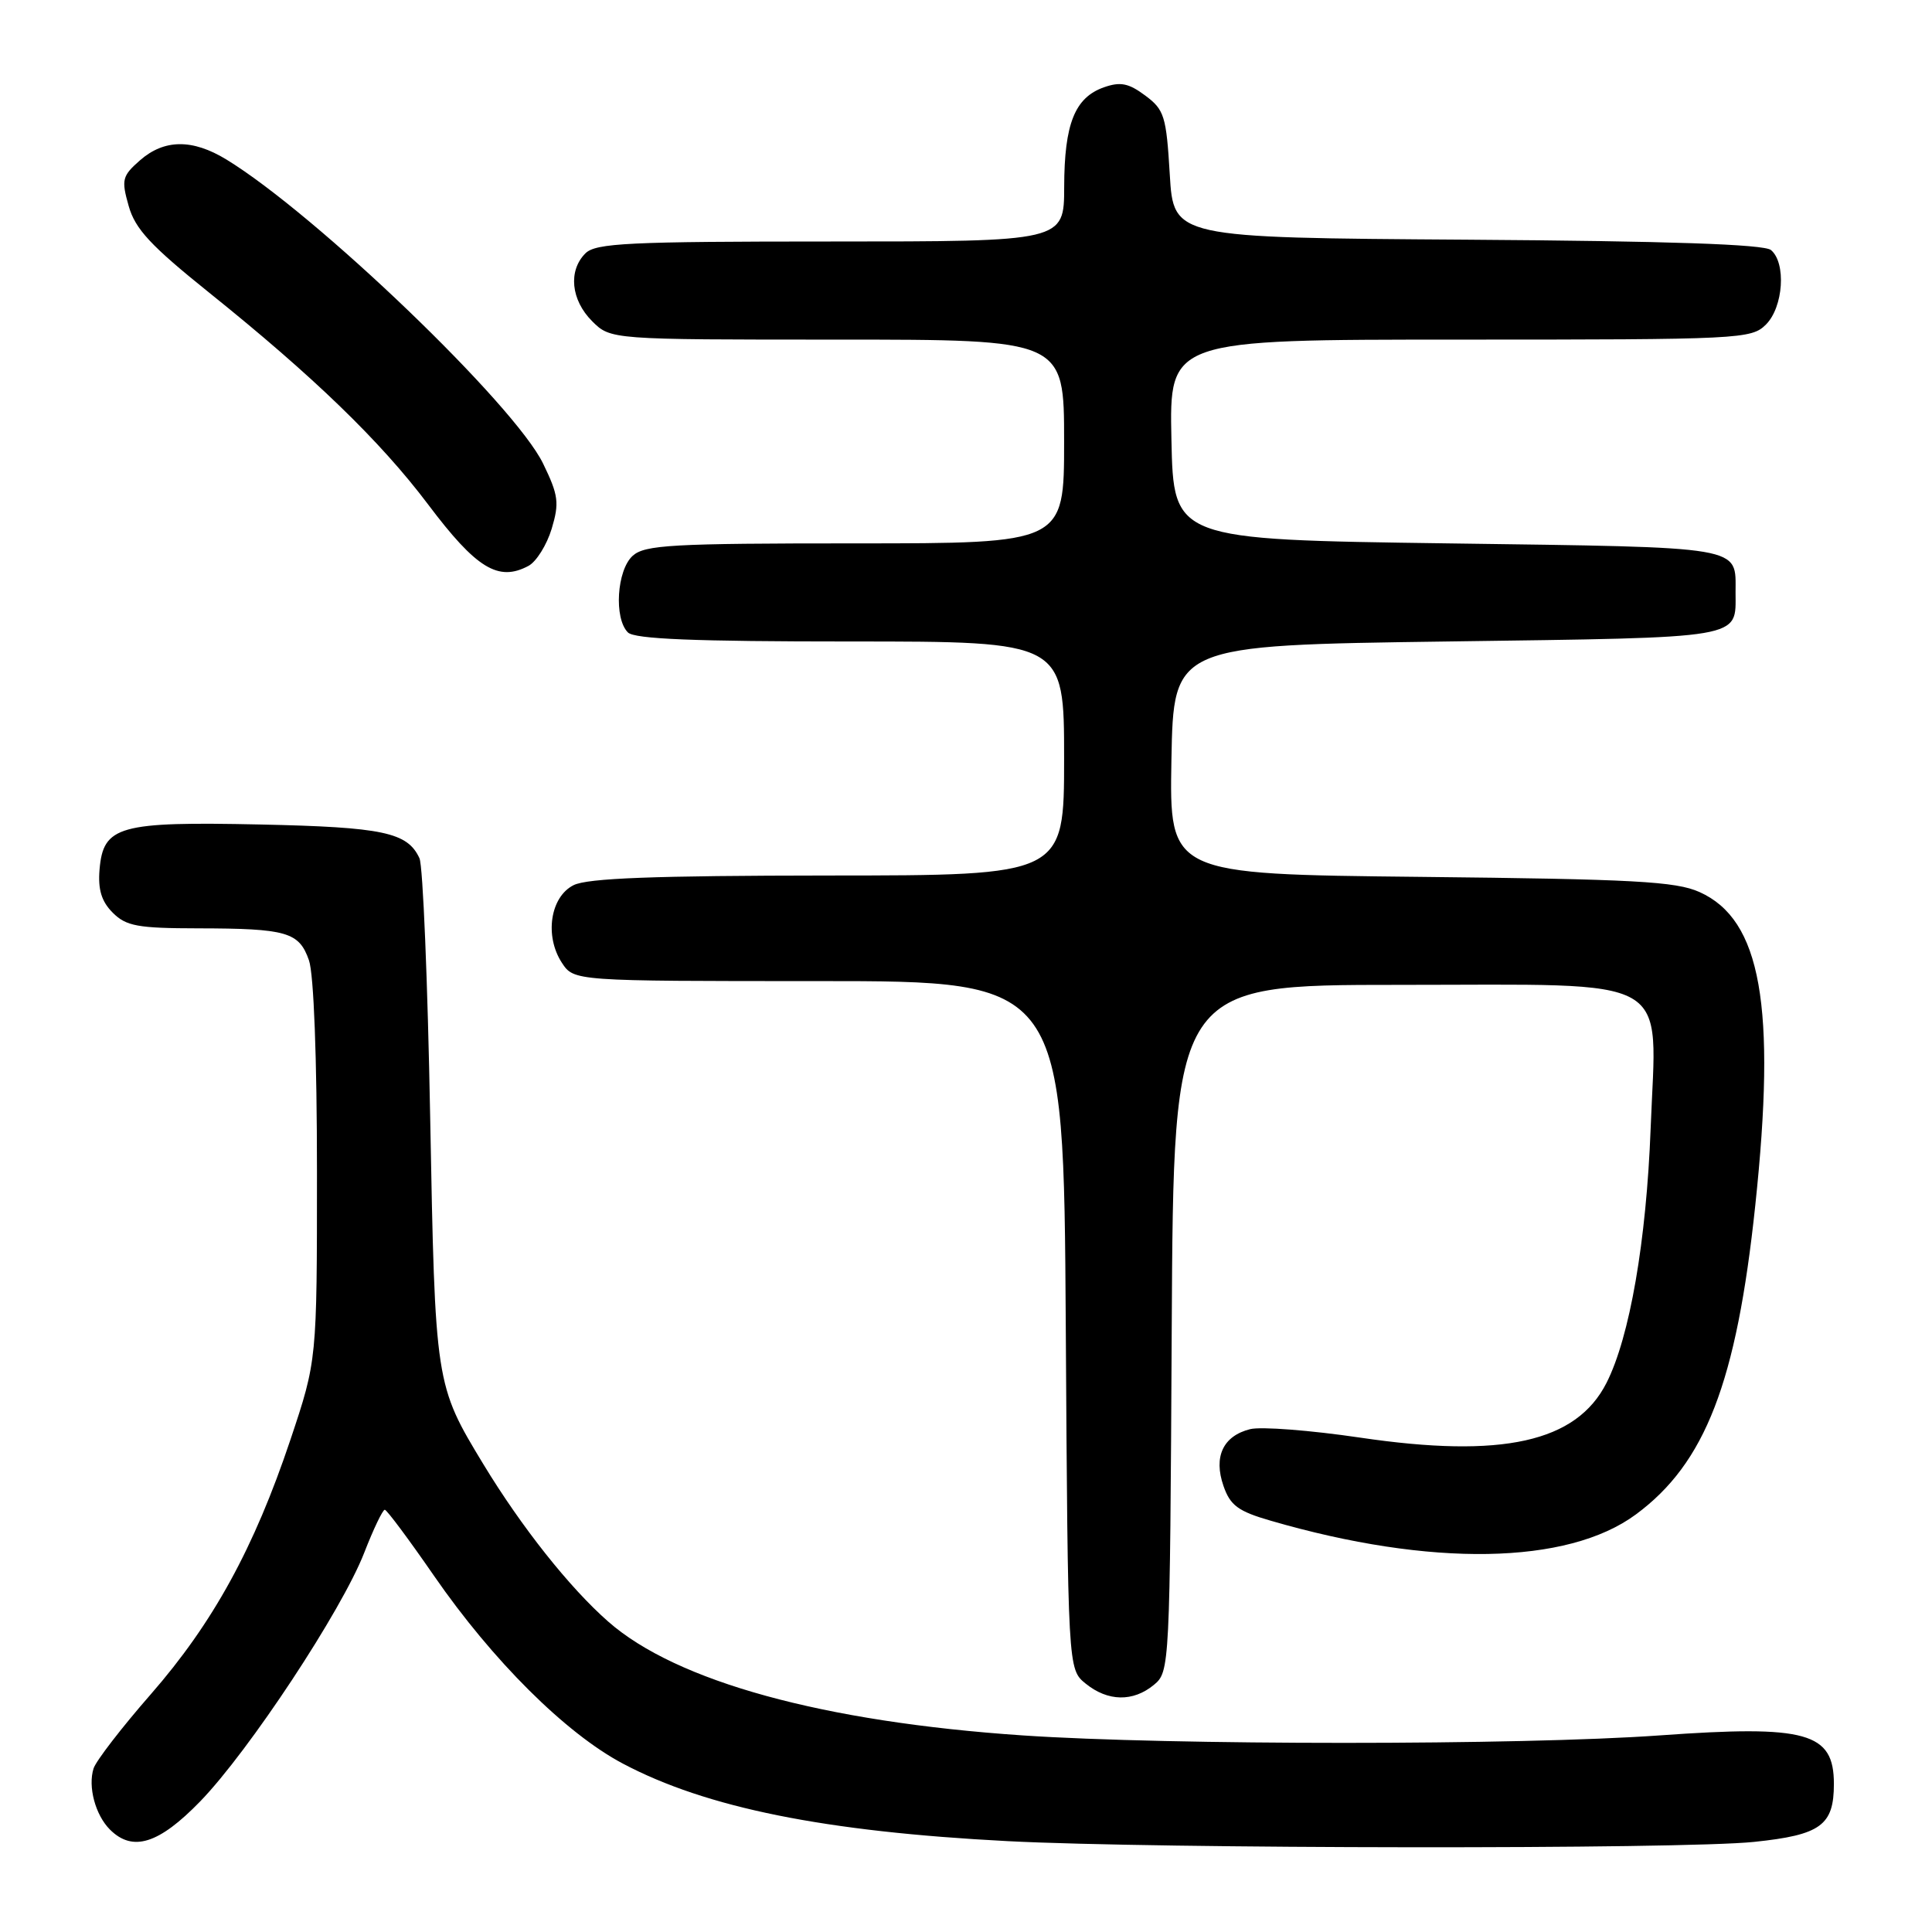 <?xml version="1.0" encoding="UTF-8" standalone="no"?>
<!DOCTYPE svg PUBLIC "-//W3C//DTD SVG 1.1//EN" "http://www.w3.org/Graphics/SVG/1.1/DTD/svg11.dtd" >
<svg xmlns="http://www.w3.org/2000/svg" xmlns:xlink="http://www.w3.org/1999/xlink" version="1.1" viewBox="0 0 256 256">
 <g >
 <path fill="currentColor"
d=" M 232.43 244.06 C 241.26 243.14 243.00 241.87 243.00 236.38 C 243.00 229.55 239.41 228.55 219.91 229.95 C 201.49 231.27 154.93 231.27 135.50 229.95 C 109.07 228.16 89.61 222.81 80.58 214.86 C 75.45 210.35 69.11 202.35 64.07 194.05 C 57.66 183.47 57.66 183.45 57.00 148.00 C 56.67 130.12 56.04 114.70 55.58 113.72 C 54.00 110.29 50.77 109.60 34.50 109.25 C 15.76 108.85 13.68 109.43 13.19 115.22 C 12.97 117.87 13.45 119.45 14.94 120.94 C 16.72 122.72 18.26 123.00 26.25 123.01 C 38.02 123.03 39.63 123.50 40.94 127.25 C 41.58 129.09 42.00 140.22 42.00 155.27 C 42.00 180.25 42.00 180.25 38.49 190.75 C 33.67 205.13 28.24 215.04 19.98 224.50 C 16.13 228.90 12.73 233.32 12.40 234.32 C 11.63 236.74 12.63 240.49 14.57 242.43 C 17.58 245.43 21.05 244.34 26.54 238.68 C 33.01 232.00 45.31 213.35 48.26 205.75 C 49.49 202.59 50.72 200.02 50.99 200.05 C 51.27 200.08 54.20 204.01 57.50 208.79 C 65.28 220.05 74.97 229.69 82.54 233.69 C 93.59 239.54 109.26 242.70 133.50 243.96 C 153.21 244.99 222.91 245.06 232.43 244.06 Z  M 152.90 223.25 C 154.99 221.52 155.02 220.98 155.26 176.00 C 155.50 130.50 155.50 130.50 185.34 130.50 C 222.35 130.50 219.50 128.88 218.72 149.50 C 218.15 164.46 215.95 177.17 212.87 183.24 C 208.88 191.10 199.07 193.28 180.21 190.49 C 173.63 189.52 167.08 189.01 165.65 189.37 C 162.06 190.27 160.77 193.03 162.12 196.90 C 163.01 199.48 164.07 200.26 168.37 201.50 C 189.57 207.67 207.70 207.36 216.75 200.68 C 225.96 193.89 230.10 183.19 232.58 159.75 C 235.39 133.29 233.35 121.85 225.19 118.20 C 222.06 116.79 216.48 116.49 188.22 116.19 C 154.95 115.84 154.95 115.84 155.22 100.67 C 155.50 85.50 155.50 85.50 191.79 85.00 C 231.47 84.45 229.97 84.71 229.97 78.50 C 229.97 72.29 231.47 72.55 191.79 72.00 C 155.50 71.50 155.50 71.50 155.22 58.25 C 154.94 45.00 154.94 45.00 193.47 45.00 C 230.67 45.00 232.07 44.93 234.00 43.00 C 236.31 40.69 236.70 34.83 234.66 33.13 C 233.74 32.37 221.10 31.94 194.41 31.76 C 155.50 31.50 155.50 31.50 155.00 23.10 C 154.54 15.38 154.28 14.54 151.75 12.66 C 149.55 11.02 148.46 10.80 146.27 11.57 C 142.42 12.93 141.03 16.40 141.01 24.75 C 141.00 32.00 141.00 32.00 110.07 32.00 C 83.29 32.00 78.93 32.21 77.57 33.57 C 75.27 35.87 75.65 39.74 78.45 42.55 C 80.91 45.00 80.91 45.00 110.95 45.00 C 141.00 45.00 141.00 45.00 141.00 58.50 C 141.00 72.00 141.00 72.00 113.33 72.00 C 88.98 72.00 85.44 72.20 83.83 73.65 C 81.73 75.56 81.33 81.93 83.20 83.80 C 84.08 84.68 92.02 85.00 112.70 85.00 C 141.00 85.00 141.00 85.00 141.00 100.50 C 141.00 116.00 141.00 116.00 109.75 116.01 C 86.66 116.03 77.85 116.36 76.00 117.29 C 72.91 118.84 72.13 124.02 74.45 127.57 C 76.05 130.00 76.05 130.00 108.49 130.00 C 140.94 130.00 140.94 130.00 141.22 175.59 C 141.50 221.18 141.50 221.18 143.86 223.09 C 146.80 225.47 150.14 225.53 152.90 223.25 Z  M 70.03 74.98 C 71.07 74.42 72.45 72.21 73.10 70.07 C 74.13 66.63 74.00 65.62 71.97 61.44 C 68.20 53.65 41.88 28.39 29.99 21.13 C 25.49 18.39 21.76 18.43 18.54 21.25 C 16.19 23.32 16.06 23.81 17.05 27.29 C 17.91 30.35 19.96 32.55 27.73 38.79 C 41.52 49.86 50.39 58.44 56.71 66.82 C 63.12 75.34 66.03 77.12 70.03 74.98 Z "/>
</g>
</svg>